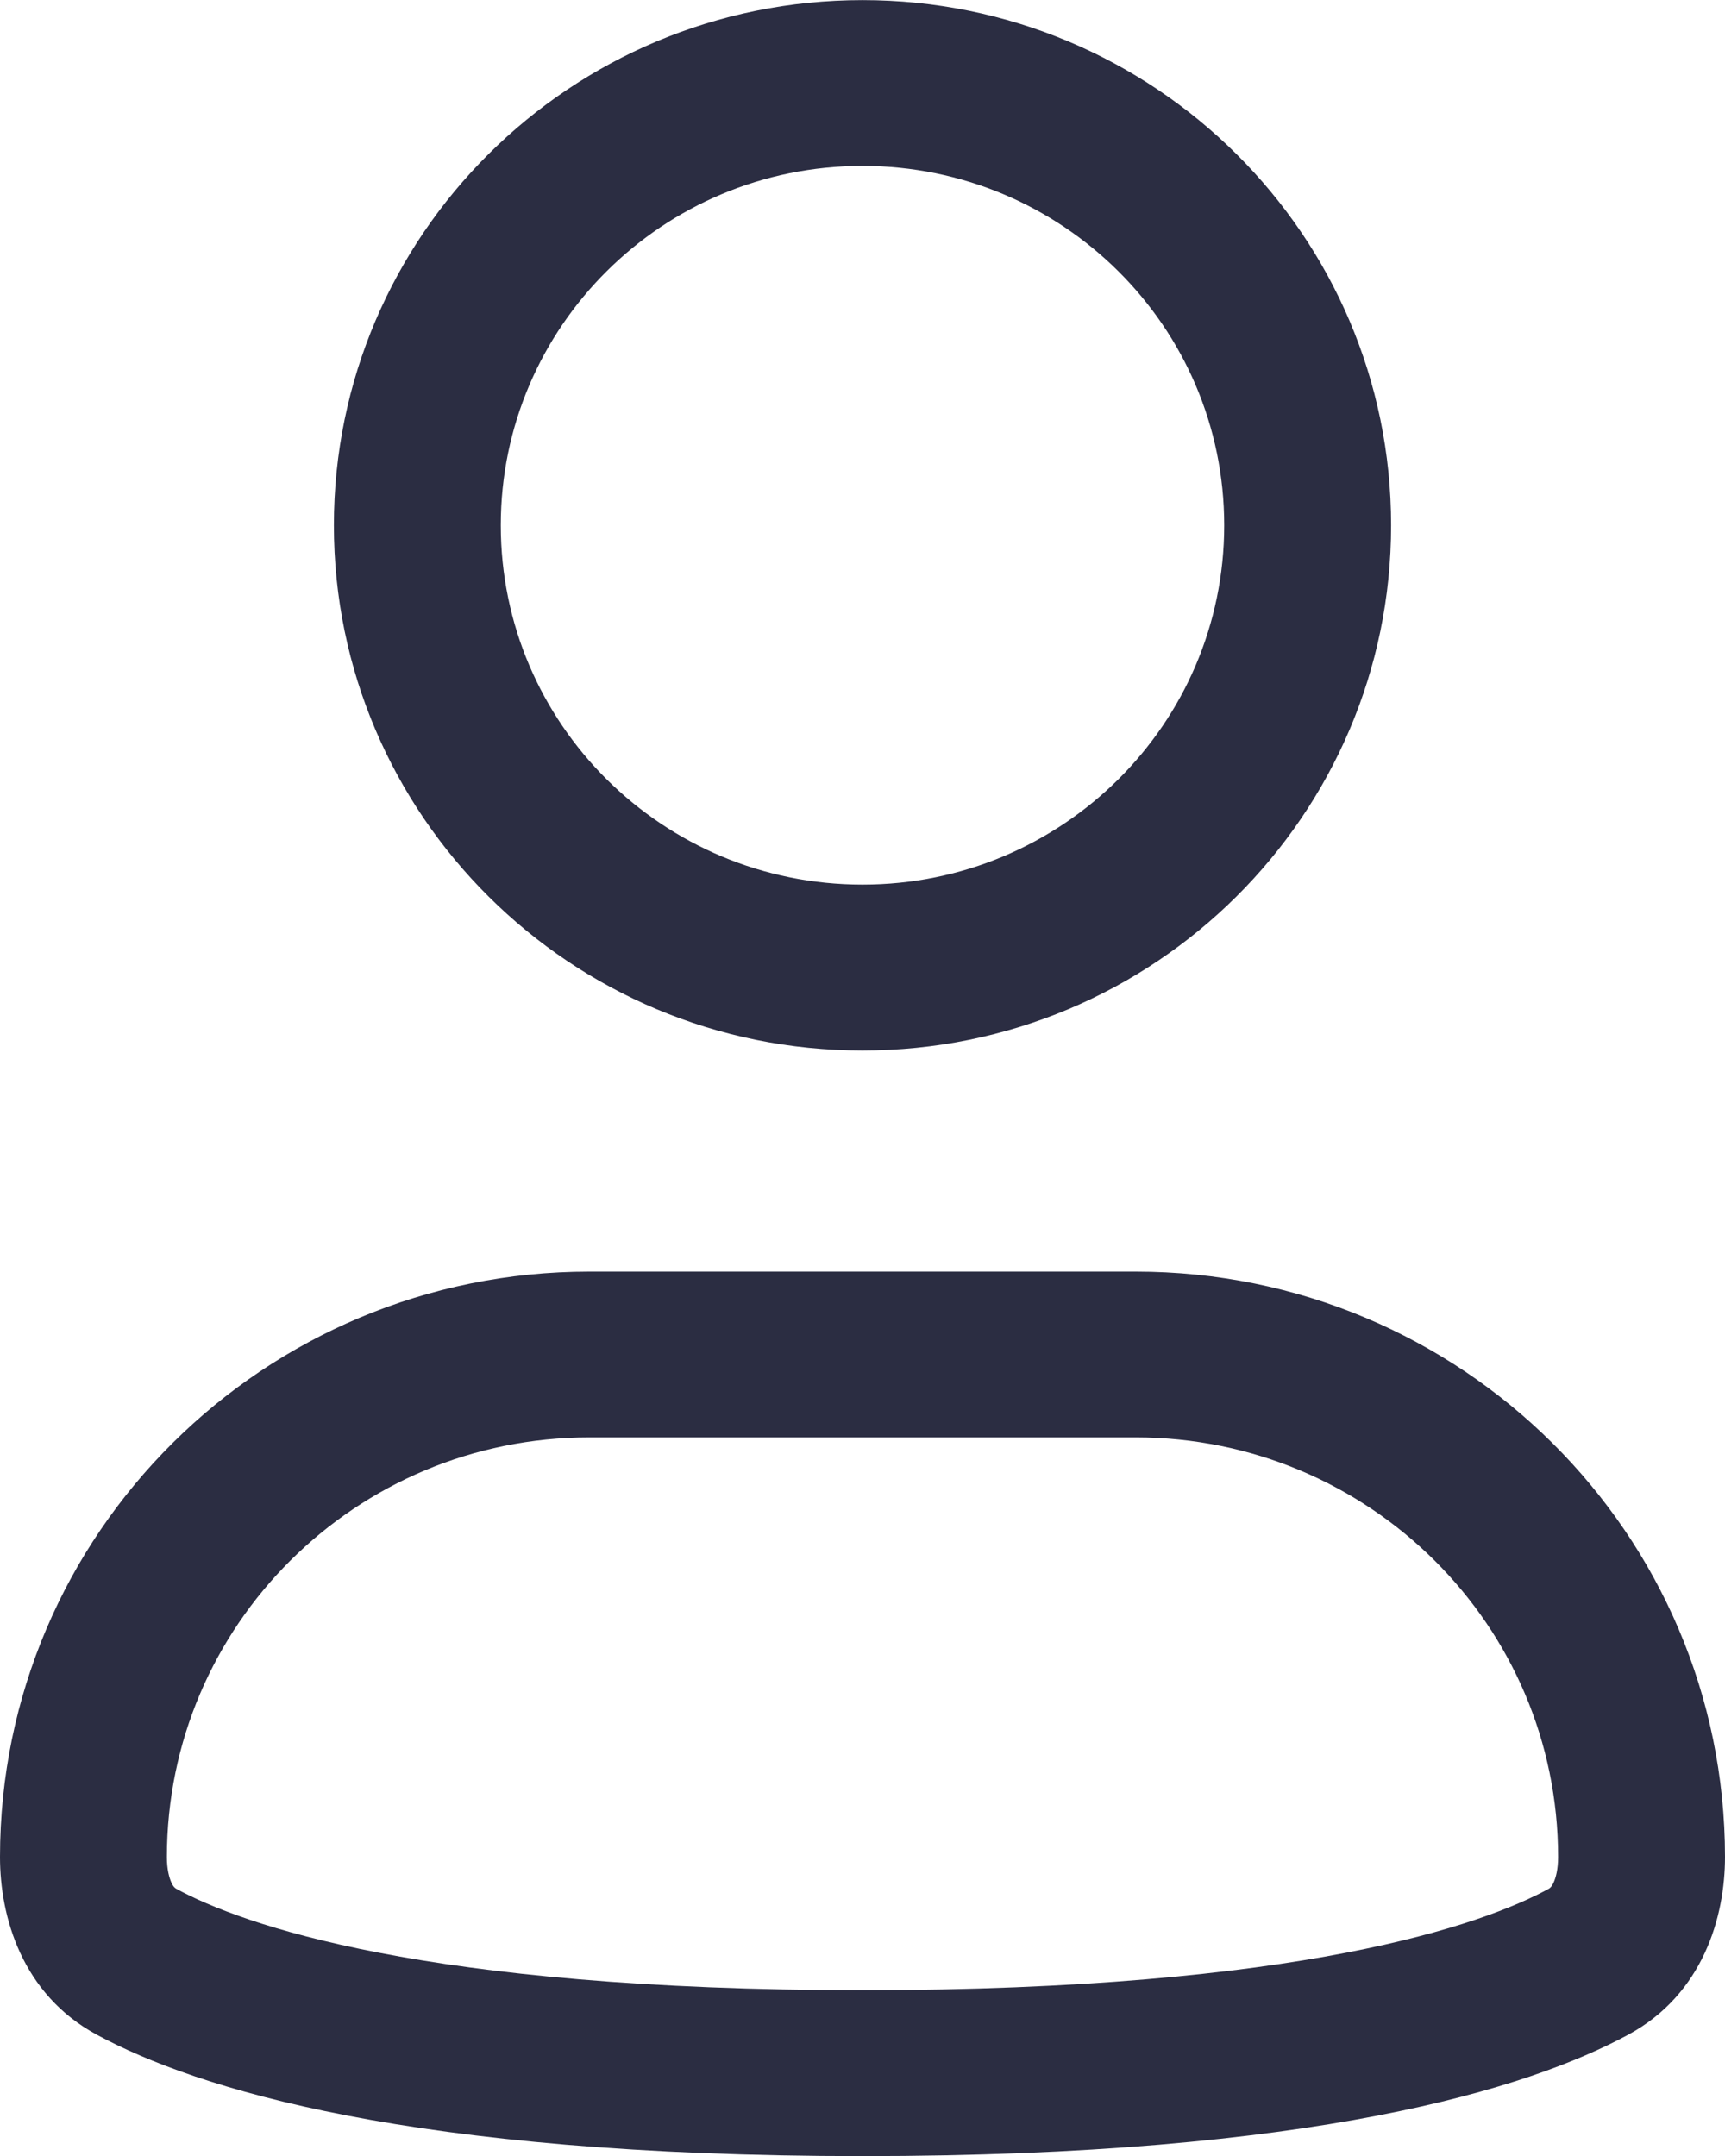 <svg width="16" height="20" viewBox="0 0 16 20" fill="none" xmlns="http://www.w3.org/2000/svg">
<path fill-rule="evenodd" clip-rule="evenodd" d="M8 1.539C6.147 1.539 4.645 3.032 4.645 4.873C4.645 6.714 6.147 8.206 8 8.206C9.853 8.206 11.355 6.714 11.355 4.873C11.355 3.032 9.853 1.539 8 1.539ZM3.097 4.873C3.097 2.182 5.292 0.001 8 0.001C10.708 0.001 12.903 2.182 12.903 4.873C12.903 7.563 10.708 9.745 8 9.745C5.292 9.745 3.097 7.563 3.097 4.873Z" fill="#2B2D42"/>
<path fill-rule="evenodd" clip-rule="evenodd" d="M5.466 13.334C3.302 13.334 1.548 15.077 1.548 17.227C1.548 17.34 1.569 17.419 1.591 17.466C1.609 17.505 1.625 17.516 1.638 17.523C2.24 17.849 3.927 18.462 8 18.462C12.073 18.462 13.76 17.849 14.362 17.523C14.375 17.516 14.391 17.505 14.409 17.466C14.431 17.419 14.452 17.34 14.452 17.227C14.452 15.077 12.698 13.334 10.534 13.334H5.466ZM0 17.227C0 14.227 2.447 11.796 5.466 11.796H10.534C13.553 11.796 16 14.227 16 17.227C16 17.778 15.799 18.498 15.102 18.875C14.178 19.374 12.196 20.001 8 20.001C3.804 20.001 1.822 19.374 0.898 18.875C0.201 18.498 0 17.778 0 17.227Z" fill="#2B2D42"/>
</svg>

